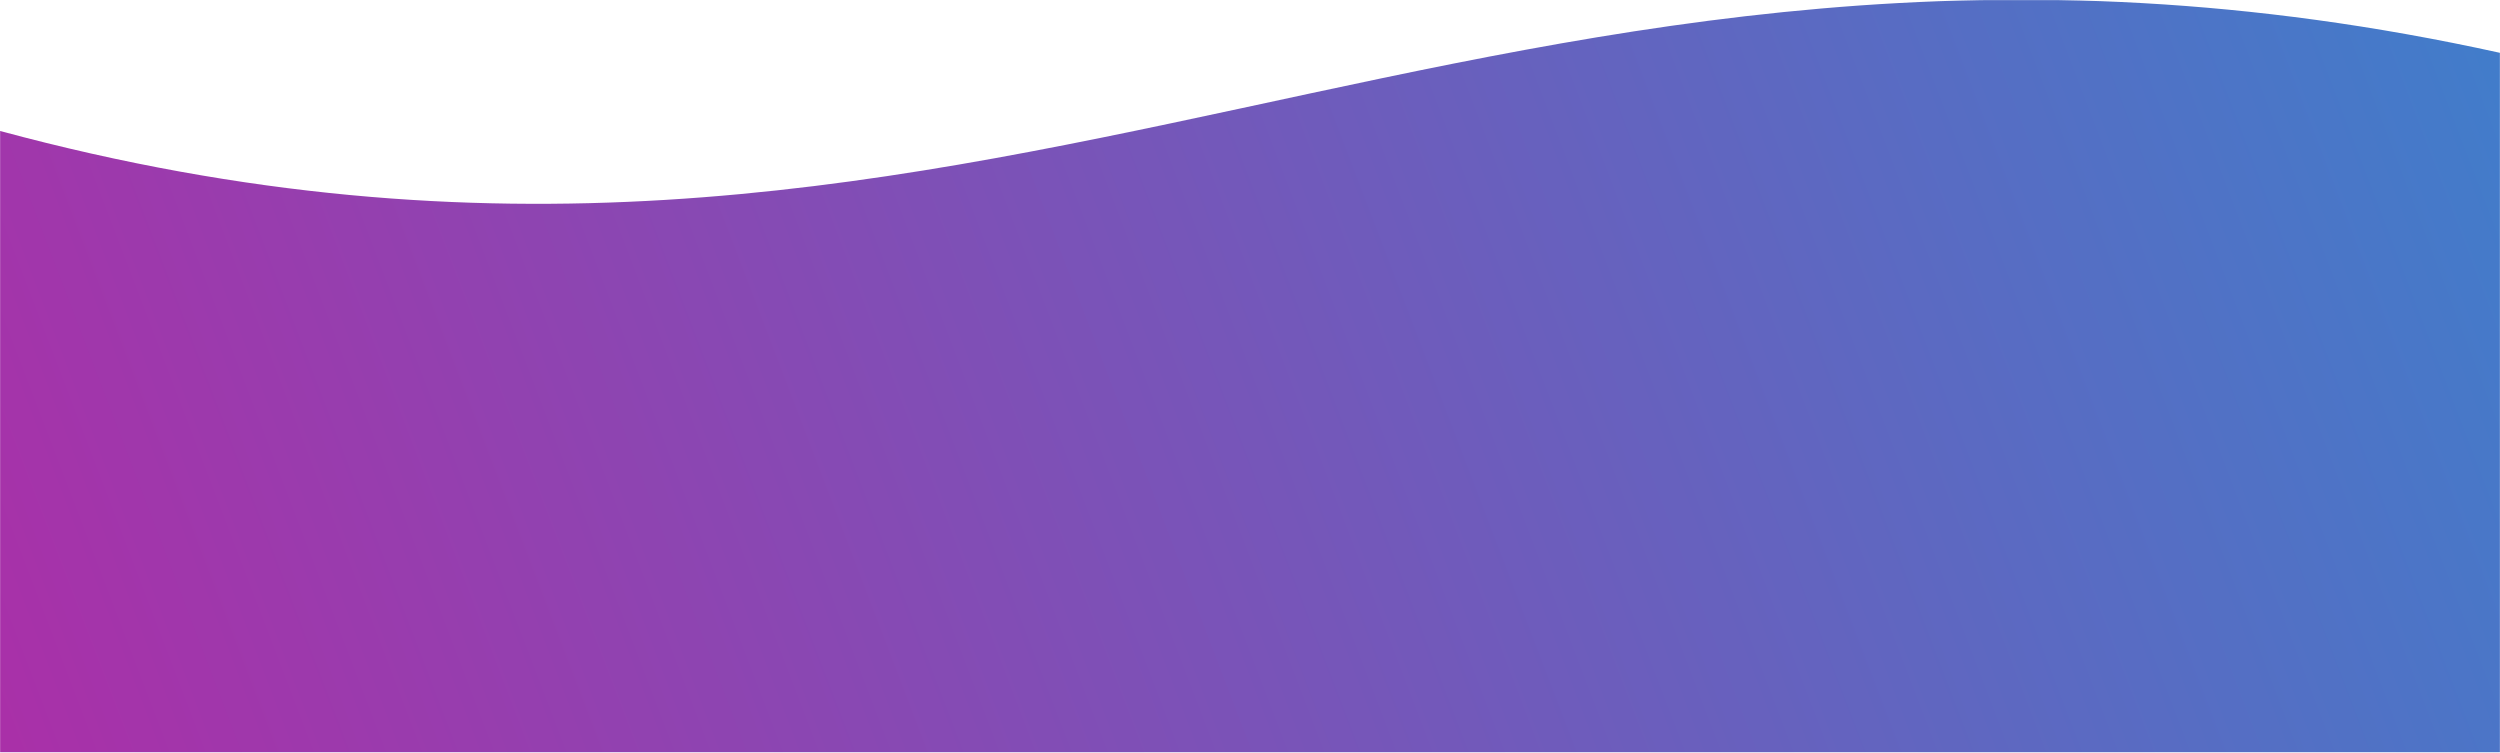 <svg width="1920" height="578" viewBox="0 0 1920 578" fill="none" xmlns="http://www.w3.org/2000/svg">
<mask id="mask0" mask-type="alpha" maskUnits="userSpaceOnUse" x="0" y="0" width="1920" height="578">
<rect width="1920" height="578" fill="#C4C4C4"/>
</mask>
<g mask="url(#mask0)">
<path d="M1920 809H0V100.576C759 305.361 1143 -130.639 1920 40.577V809Z" fill="url(#paint0_linear)"/>
</g>
<defs>
<linearGradient id="paint0_linear" x1="2131" y1="-24.639" x2="-311" y2="909.361" gradientUnits="userSpaceOnUse">
<stop stop-color="#3685CE"/>
<stop offset="1" stop-color="#BF20A1"/>
</linearGradient>
</defs>
</svg>
